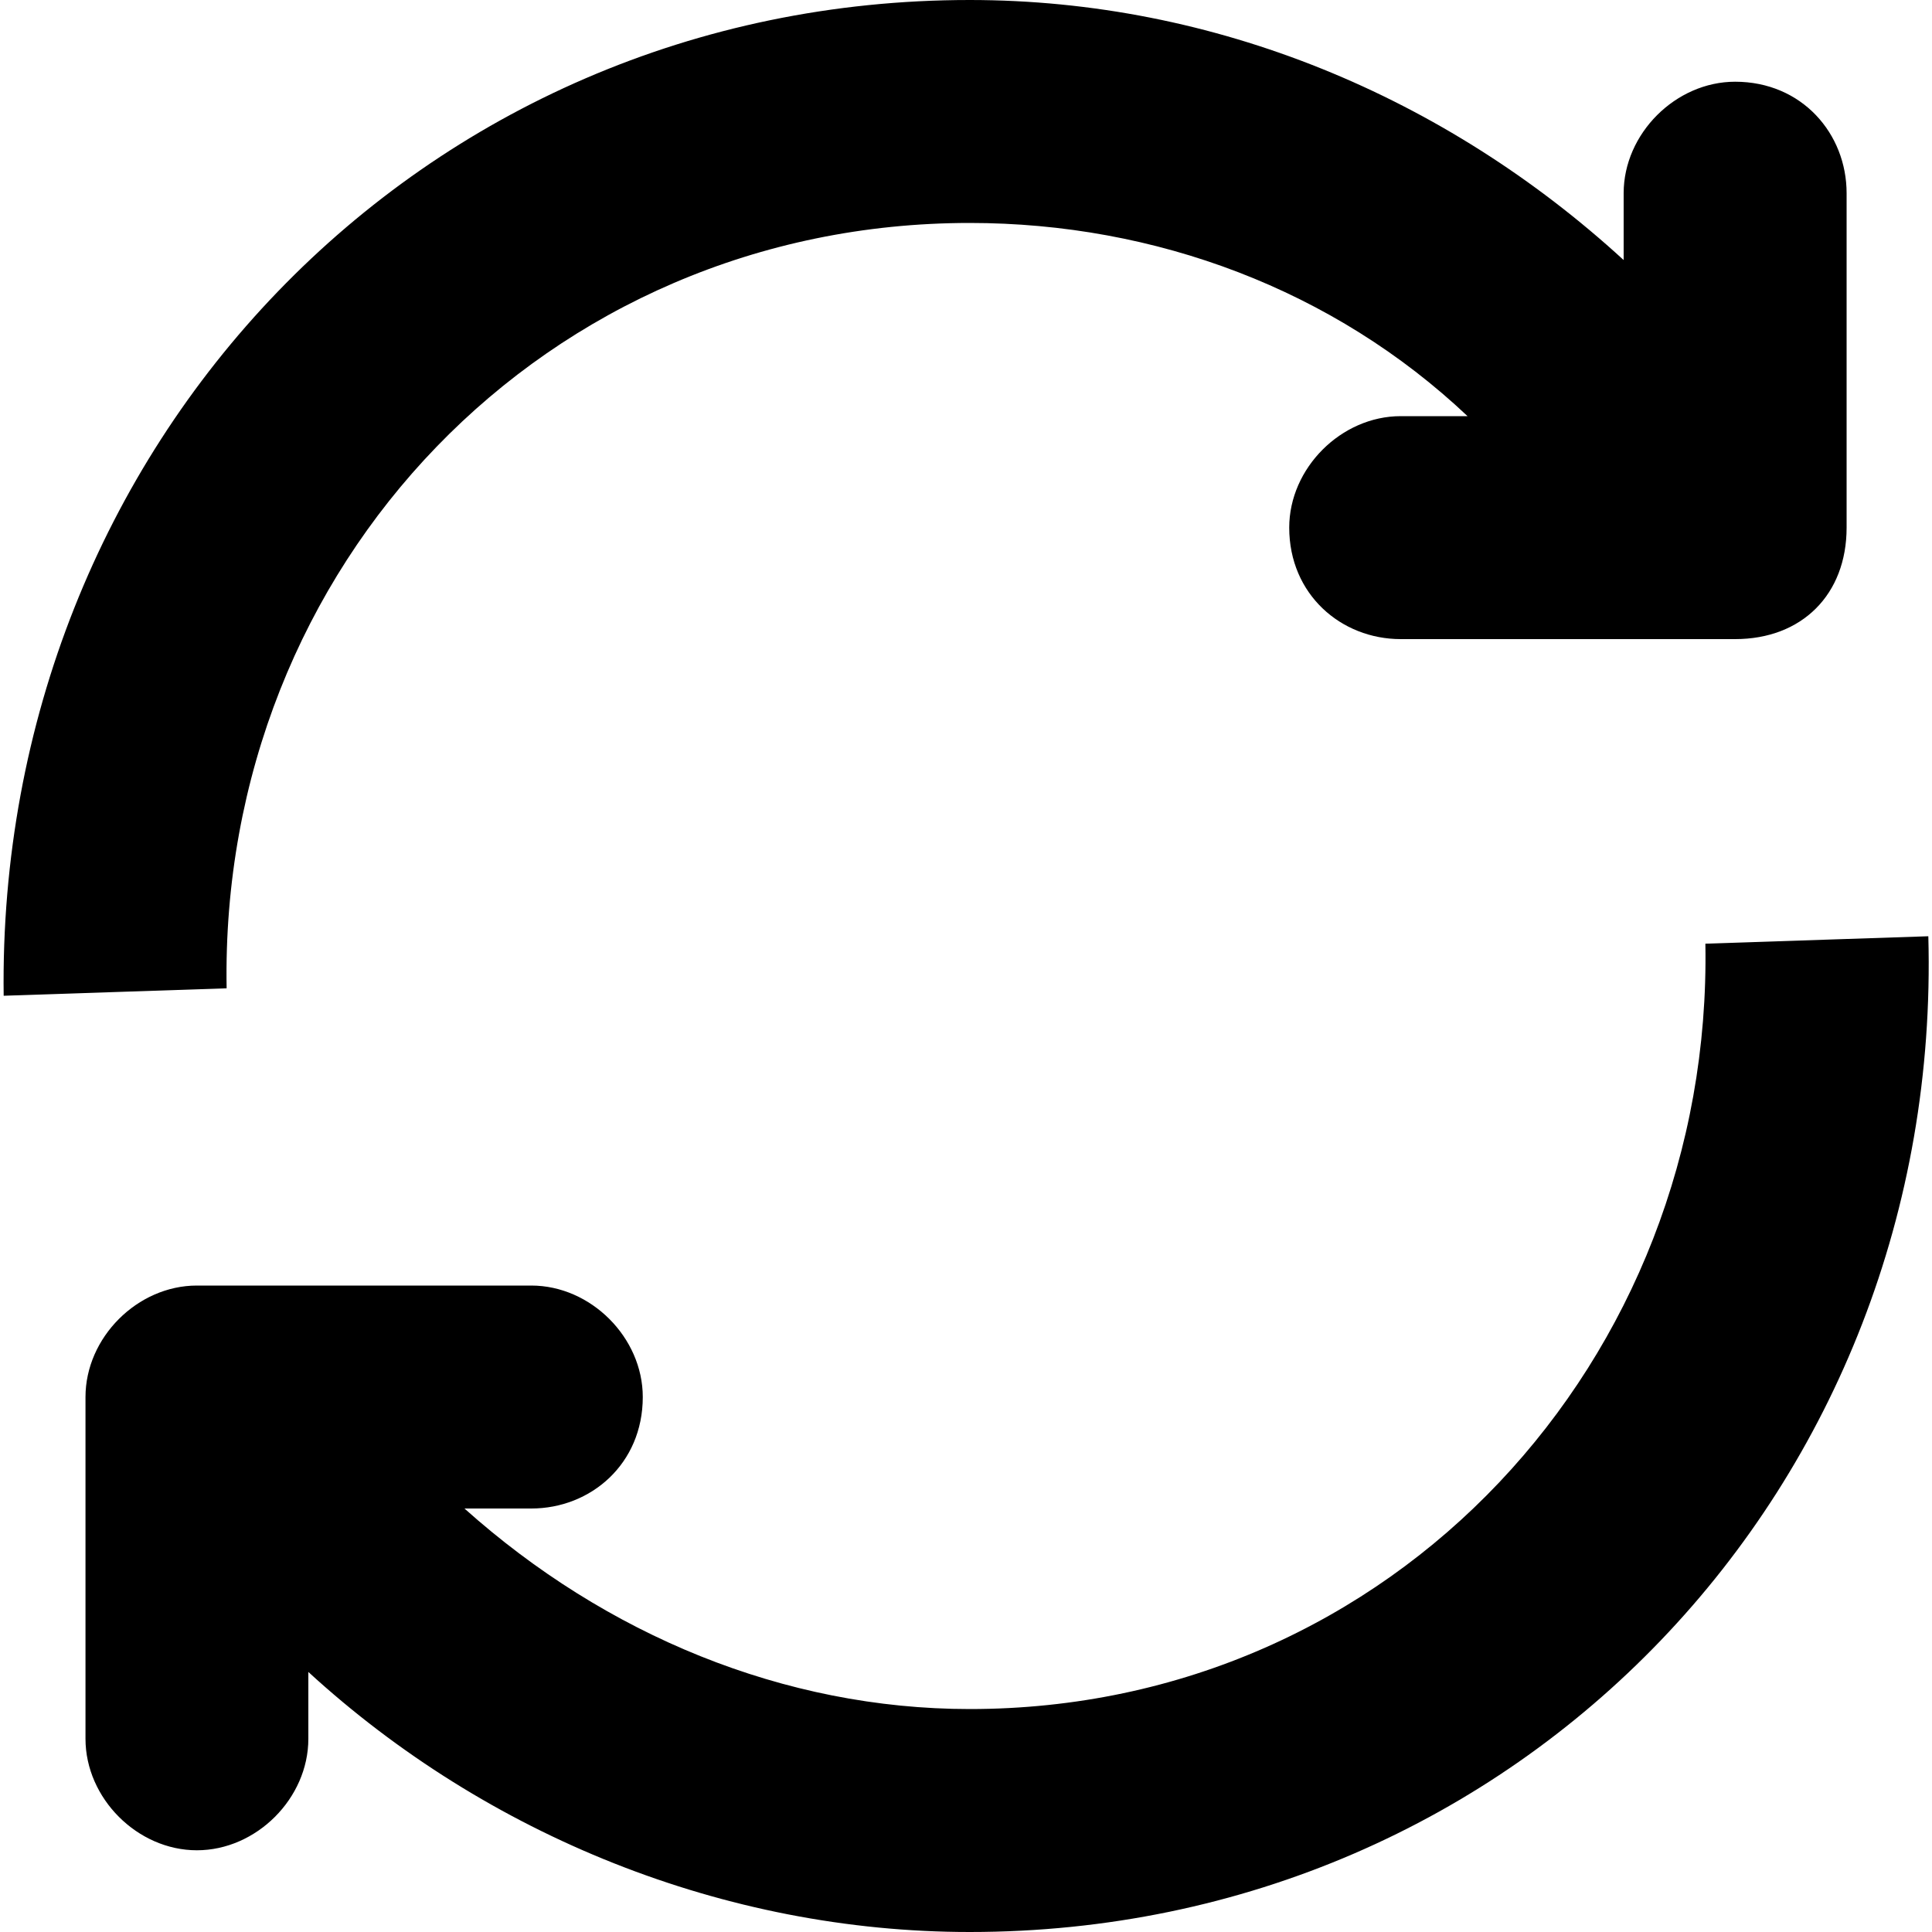 <svg width="20" height="20" viewBox="0 0 20 20" fill="none" xmlns="http://www.w3.org/2000/svg">
<path d="M0.038 10.308C-0.038 4.616 4.346 0 10.038 0C12.576 0 14.962 1 16.808 2.692V2C16.808 1.384 17.346 0.846 17.962 0.846C18.654 0.846 19.116 1.384 19.116 2V5.462C19.116 6.154 18.654 6.616 17.962 6.616H14.5C13.884 6.616 13.346 6.154 13.346 5.462C13.346 4.846 13.884 4.308 14.5 4.308H15.192C13.808 3 11.962 2.308 10.038 2.308C5.654 2.308 2.269 5.846 2.346 10.231L0.038 10.308ZM3.192 18C3.192 18.616 2.654 19.154 2.038 19.154C1.423 19.154 0.885 18.616 0.885 18V14.462C0.885 13.846 1.423 13.308 2.038 13.308H5.5C6.116 13.308 6.654 13.846 6.654 14.462C6.654 15.154 6.116 15.616 5.5 15.616H4.808C6.27 16.924 8.116 17.692 10.039 17.692C14.423 17.692 17.731 14.077 17.654 9.769L19.962 9.692C20.116 15.384 15.732 20 10.039 20C7.5 20 5.038 19 3.192 17.308L3.192 18Z" fill="currentColor"/>
</svg>
